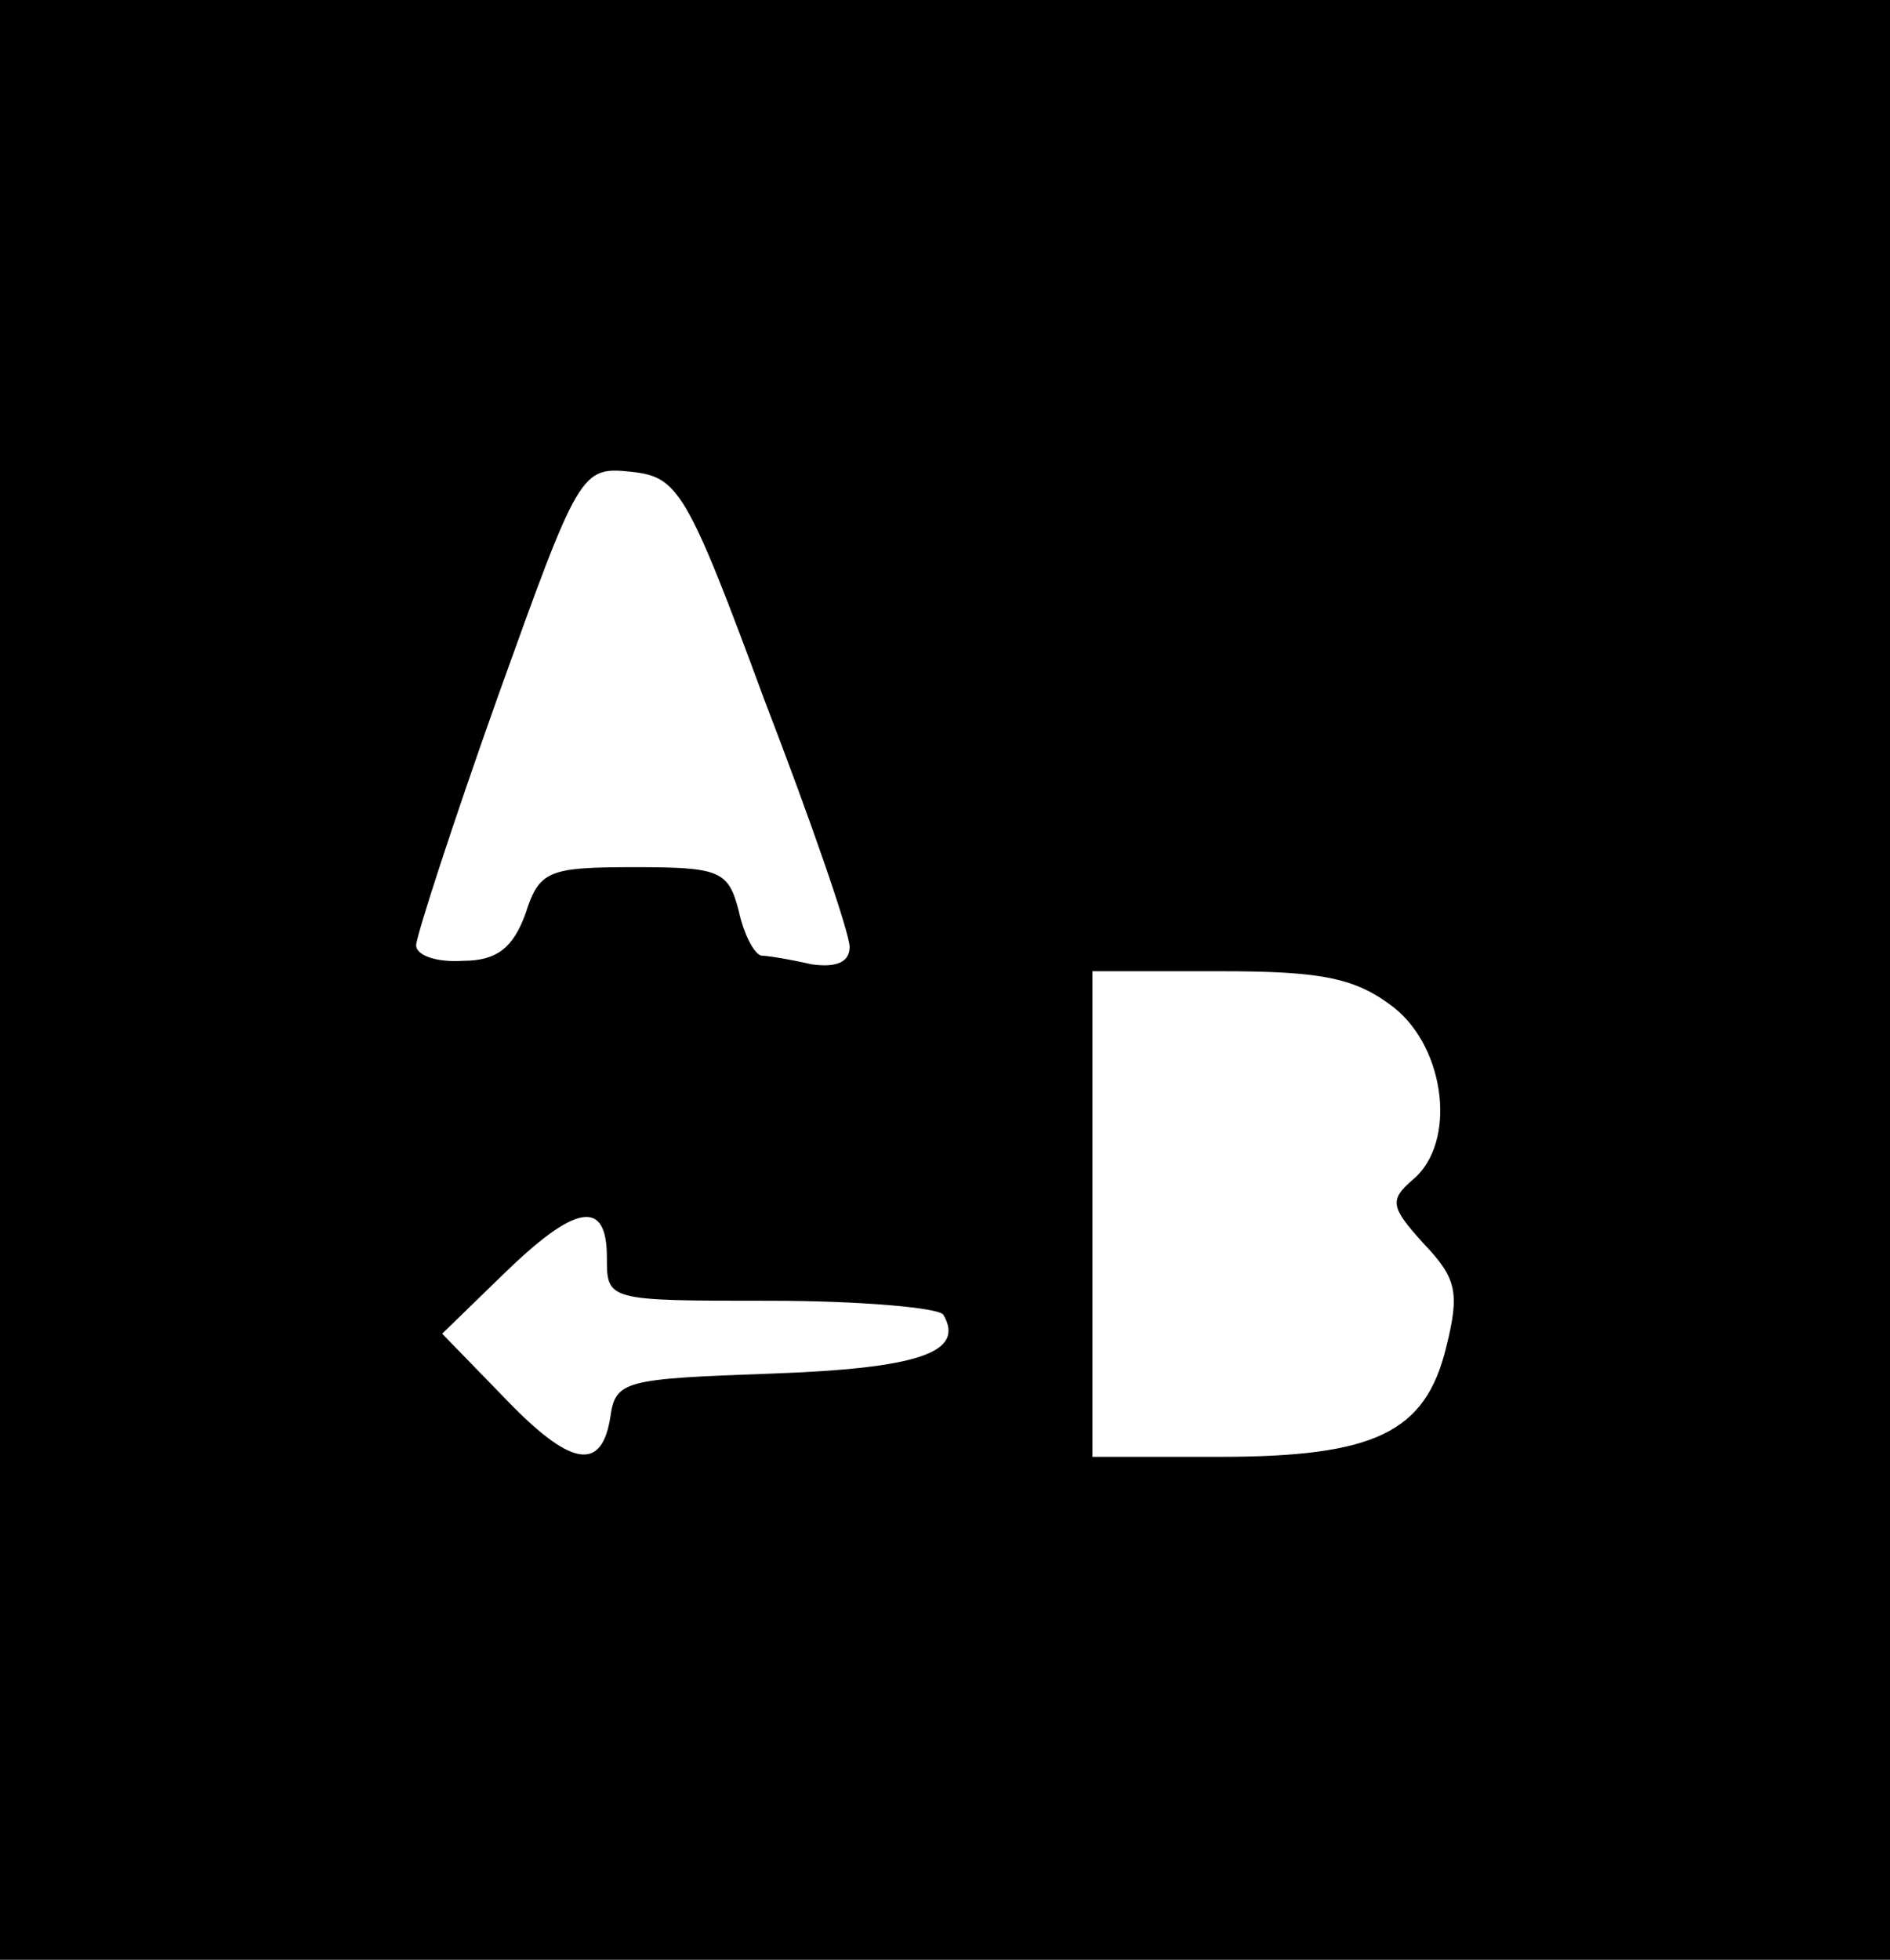<?xml version="1.0" standalone="no"?>
<!DOCTYPE svg PUBLIC "-//W3C//DTD SVG 20010904//EN"
 "http://www.w3.org/TR/2001/REC-SVG-20010904/DTD/svg10.dtd">
<svg version="1.0" xmlns="http://www.w3.org/2000/svg"
 width="109pt" height="113pt" viewBox="0 0 109 113"
 preserveAspectRatio="xMidYMid meet">
<g transform="translate(0,113) scale(0.1,-0.1)"
fill="#000000" stroke="none">
<path d="M0 565 l0 -565 545 0 545 0 0 565 0 565 -545 0 -545 0 0 -565z m441
161 c27 -70 49 -134 49 -142 0 -9 -8 -12 -22 -10 -13 3 -26 5 -29 5 -4 1 -10
12 -13 26 -6 23 -11 25 -60 25 -50 0 -55 -2 -63 -27 -7 -19 -16 -27 -36 -27
-15 -1 -27 3 -27 9 0 5 21 70 47 143 47 131 48 133 77 130 27 -3 32 -10 77
-132z m363 -177 c30 -24 36 -78 11 -99 -14 -12 -13 -16 6 -37 19 -20 21 -28
13 -60 -12 -49 -41 -63 -131 -63 l-73 0 0 140 0 140 74 0 c59 0 78 -4 100 -21z
m-454 -144 c0 -25 0 -25 94 -25 52 0 97 -4 100 -8 13 -22 -15 -31 -99 -34 -85
-3 -90 -4 -93 -25 -5 -32 -23 -29 -62 12 l-35 36 35 34 c42 41 60 44 60 10z"/>
</g>
</svg>
